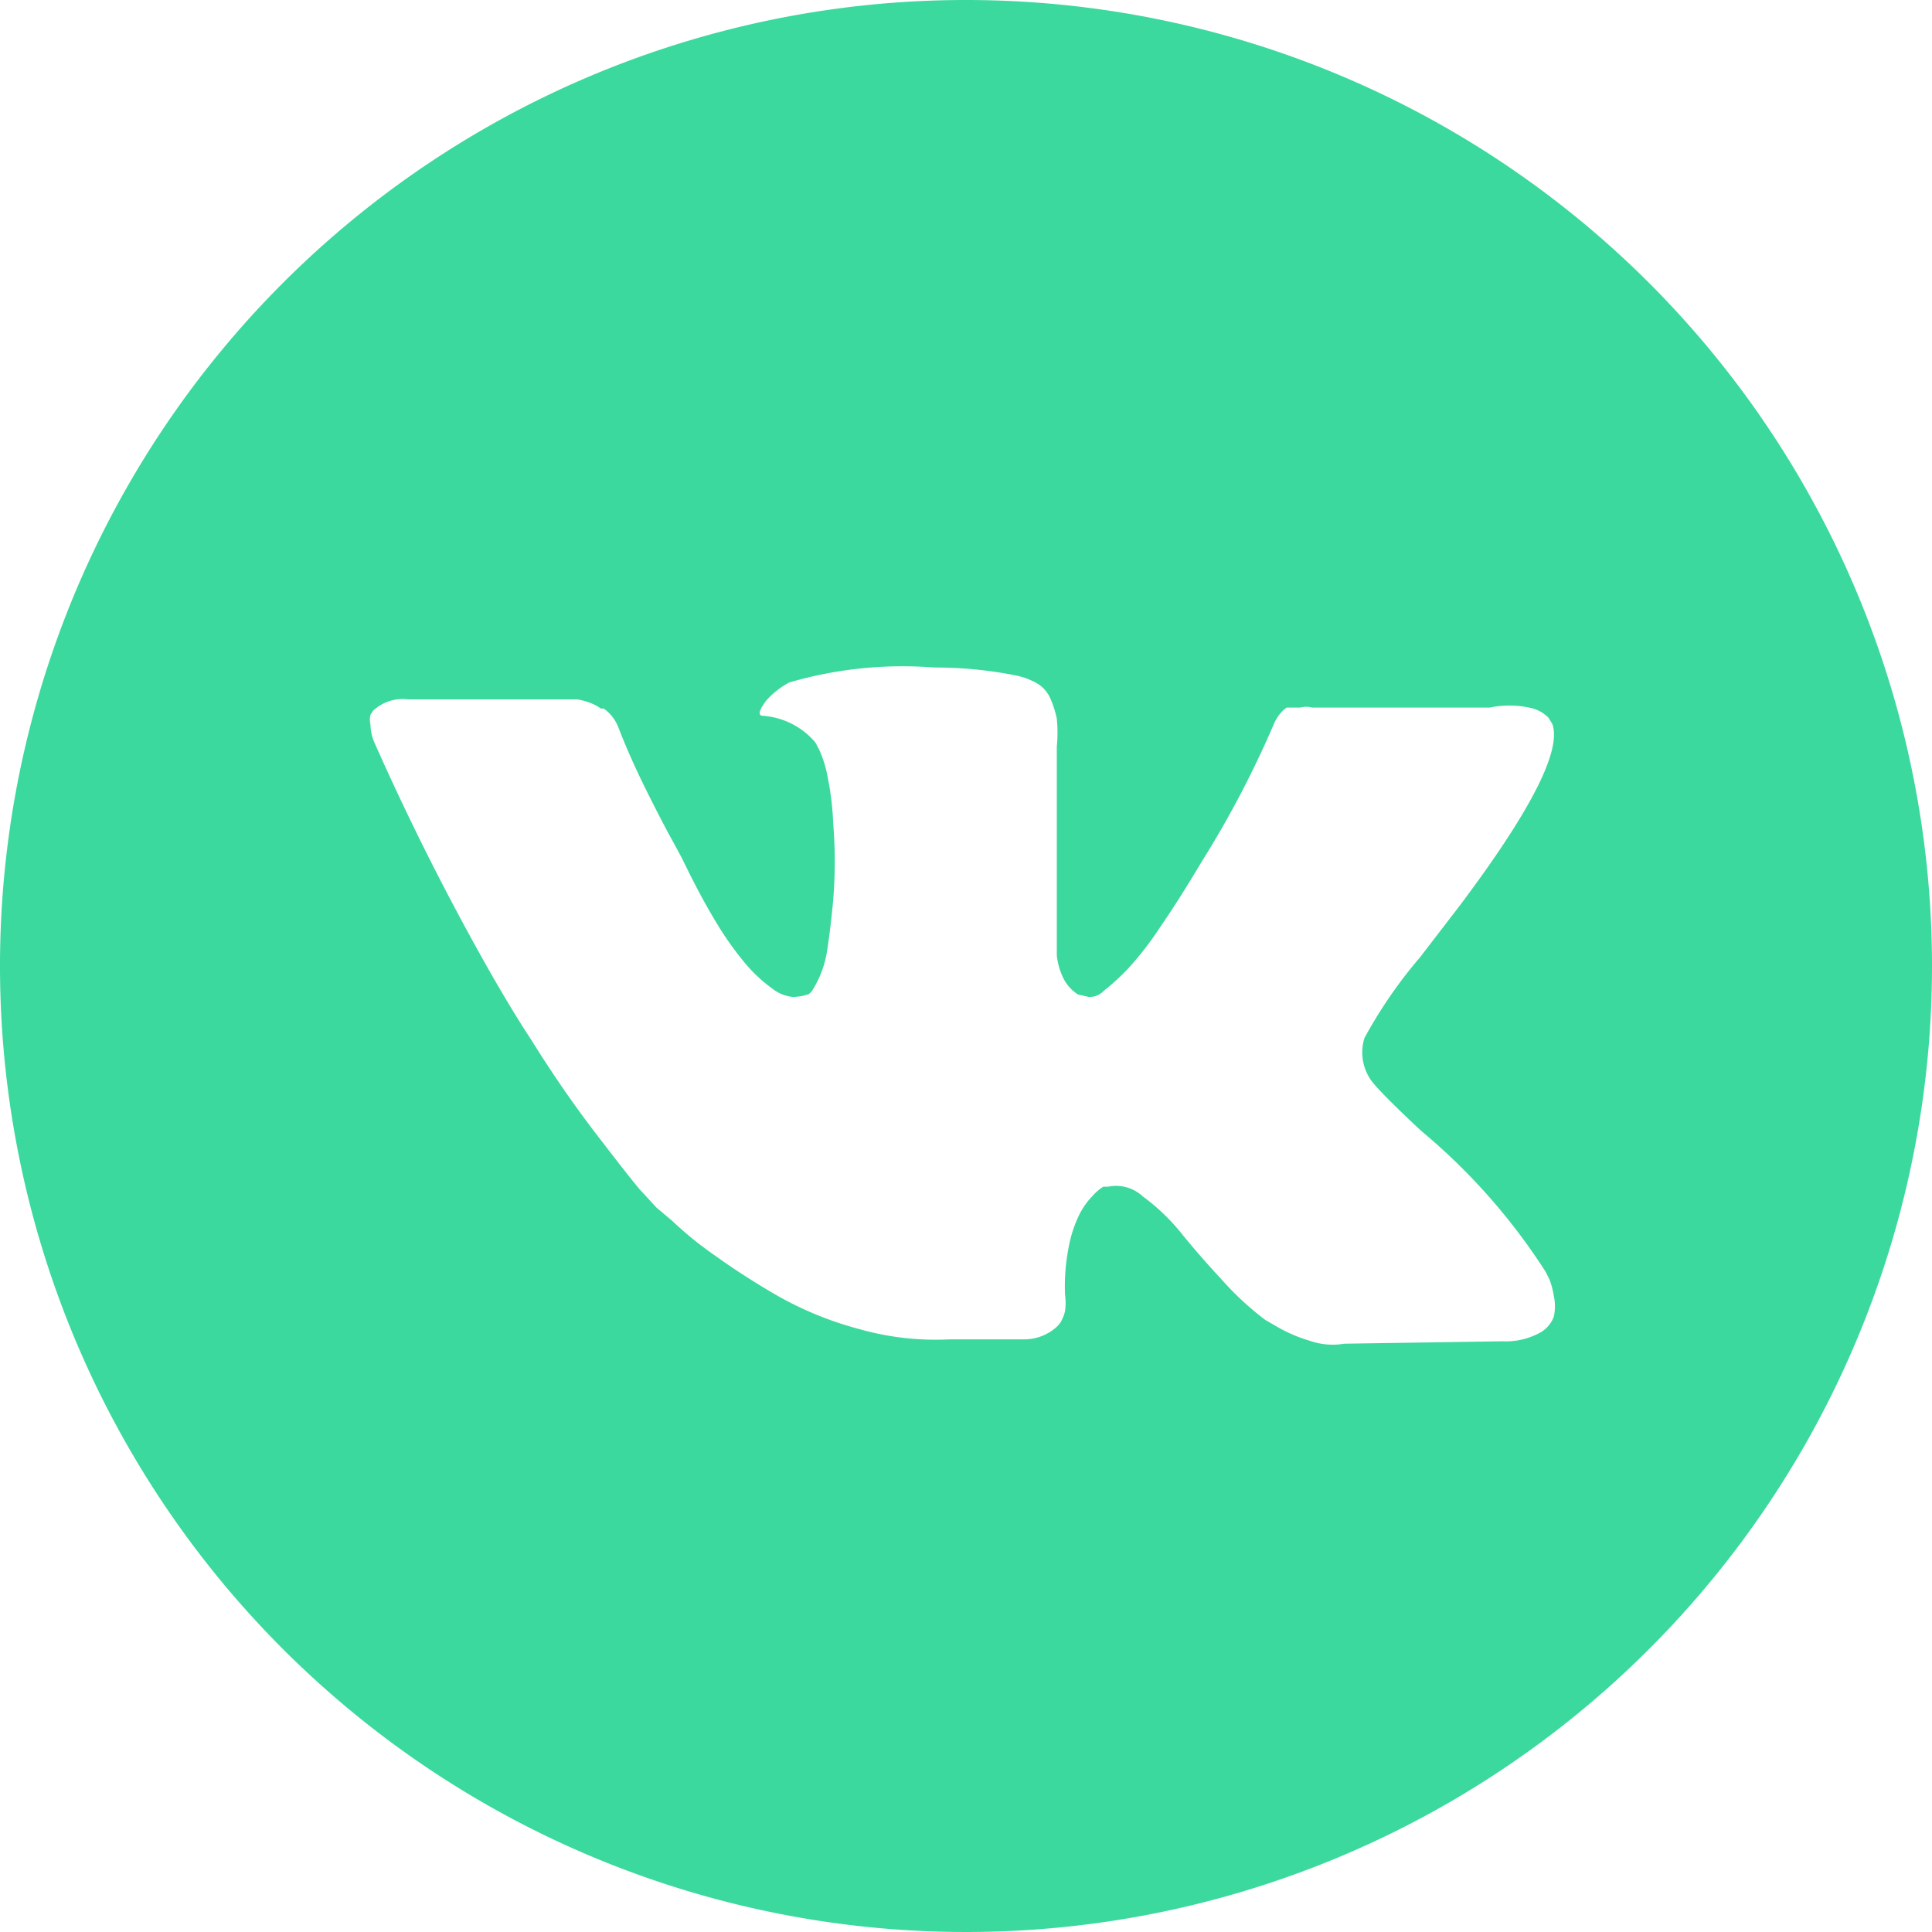 <svg xmlns="http://www.w3.org/2000/svg" width="40" height="40" viewBox="0 0 40 40"><defs><style>.cls-1{fill:#3bd99e;}</style></defs><title>xx</title><g id="Layer_2" data-name="Layer 2"><path class="cls-1" d="M20,0A20,20,0,1,0,40,20,20,20,0,0,0,20,0Zm8.42,22.41q.22.27,1,1h0l0,0A12.72,12.72,0,0,1,32,26.33l.08.16a1.66,1.66,0,0,1,.09.34,1,1,0,0,1,0,.43.63.63,0,0,1-.32.35,1.48,1.48,0,0,1-.75.16l-3.27.05a1.42,1.42,0,0,1-.71-.06,3.08,3.08,0,0,1-.66-.28l-.26-.15a6.1,6.1,0,0,1-.89-.82q-.51-.55-.87-1a4.27,4.27,0,0,0-.78-.74.81.81,0,0,0-.72-.2l-.1,0a1.08,1.08,0,0,0-.22.19,1.6,1.6,0,0,0-.27.38,2.58,2.58,0,0,0-.22.66,4.23,4.23,0,0,0-.08,1,1.29,1.29,0,0,1,0,.35.84.84,0,0,1-.1.24l-.05.06a1,1,0,0,1-.68.28H19.66a5.78,5.78,0,0,1-1.86-.21,7.14,7.14,0,0,1-1.68-.68A15.32,15.32,0,0,1,14.81,26a7.51,7.51,0,0,1-.9-.73L13.59,25l-.35-.38q-.22-.26-.91-1.16T11,21.53q-.66-1-1.56-2.69T7.75,15.37A1,1,0,0,1,7.67,15a.42.42,0,0,1,0-.2l.05-.08a.89.89,0,0,1,.73-.24l3.5,0a1.36,1.36,0,0,1,.29.08.92.92,0,0,1,.2.11l.06,0a.85.85,0,0,1,.31.41q.25.64.59,1.32t.52,1l.2.37q.37.77.71,1.33a6.56,6.56,0,0,0,.62.87,3.06,3.06,0,0,0,.53.49.81.81,0,0,0,.43.18,1,1,0,0,0,.34-.06l.06-.06a2.43,2.43,0,0,0,.15-.28,2.07,2.07,0,0,0,.17-.6q.06-.37.12-1a9.83,9.83,0,0,0,0-1.6,5.89,5.89,0,0,0-.11-.93,2.41,2.41,0,0,0-.18-.59l-.08-.15a1.57,1.57,0,0,0-1.08-.55q-.17,0,.06-.31a1.71,1.71,0,0,1,.48-.38,8.38,8.38,0,0,1,3-.31,8.55,8.55,0,0,1,1.72.17,1.47,1.47,0,0,1,.43.17.68.68,0,0,1,.26.31,2,2,0,0,1,.13.41,2.94,2.94,0,0,1,0,.58q0,.37,0,.7t0,.9q0,.57,0,1.05c0,.09,0,.27,0,.54s0,.47,0,.61,0,.32,0,.52a1.39,1.39,0,0,0,.15.5.84.84,0,0,0,.29.31l.22.05c.08,0,.19,0,.33-.14a4.55,4.55,0,0,0,.48-.44,6.67,6.67,0,0,0,.66-.85q.4-.58.87-1.37A20.85,20.85,0,0,0,26.37,15a.88.88,0,0,1,.13-.22.56.56,0,0,1,.14-.13l.05,0,.06,0,.17,0a.48.48,0,0,1,.25,0l3.67,0a2,2,0,0,1,.82,0,.74.74,0,0,1,.4.21l.08.13q.29.82-1.91,3.75l-.83,1.08a9.63,9.63,0,0,0-1.15,1.67A1,1,0,0,0,28.42,22.41Z"/></g></svg>